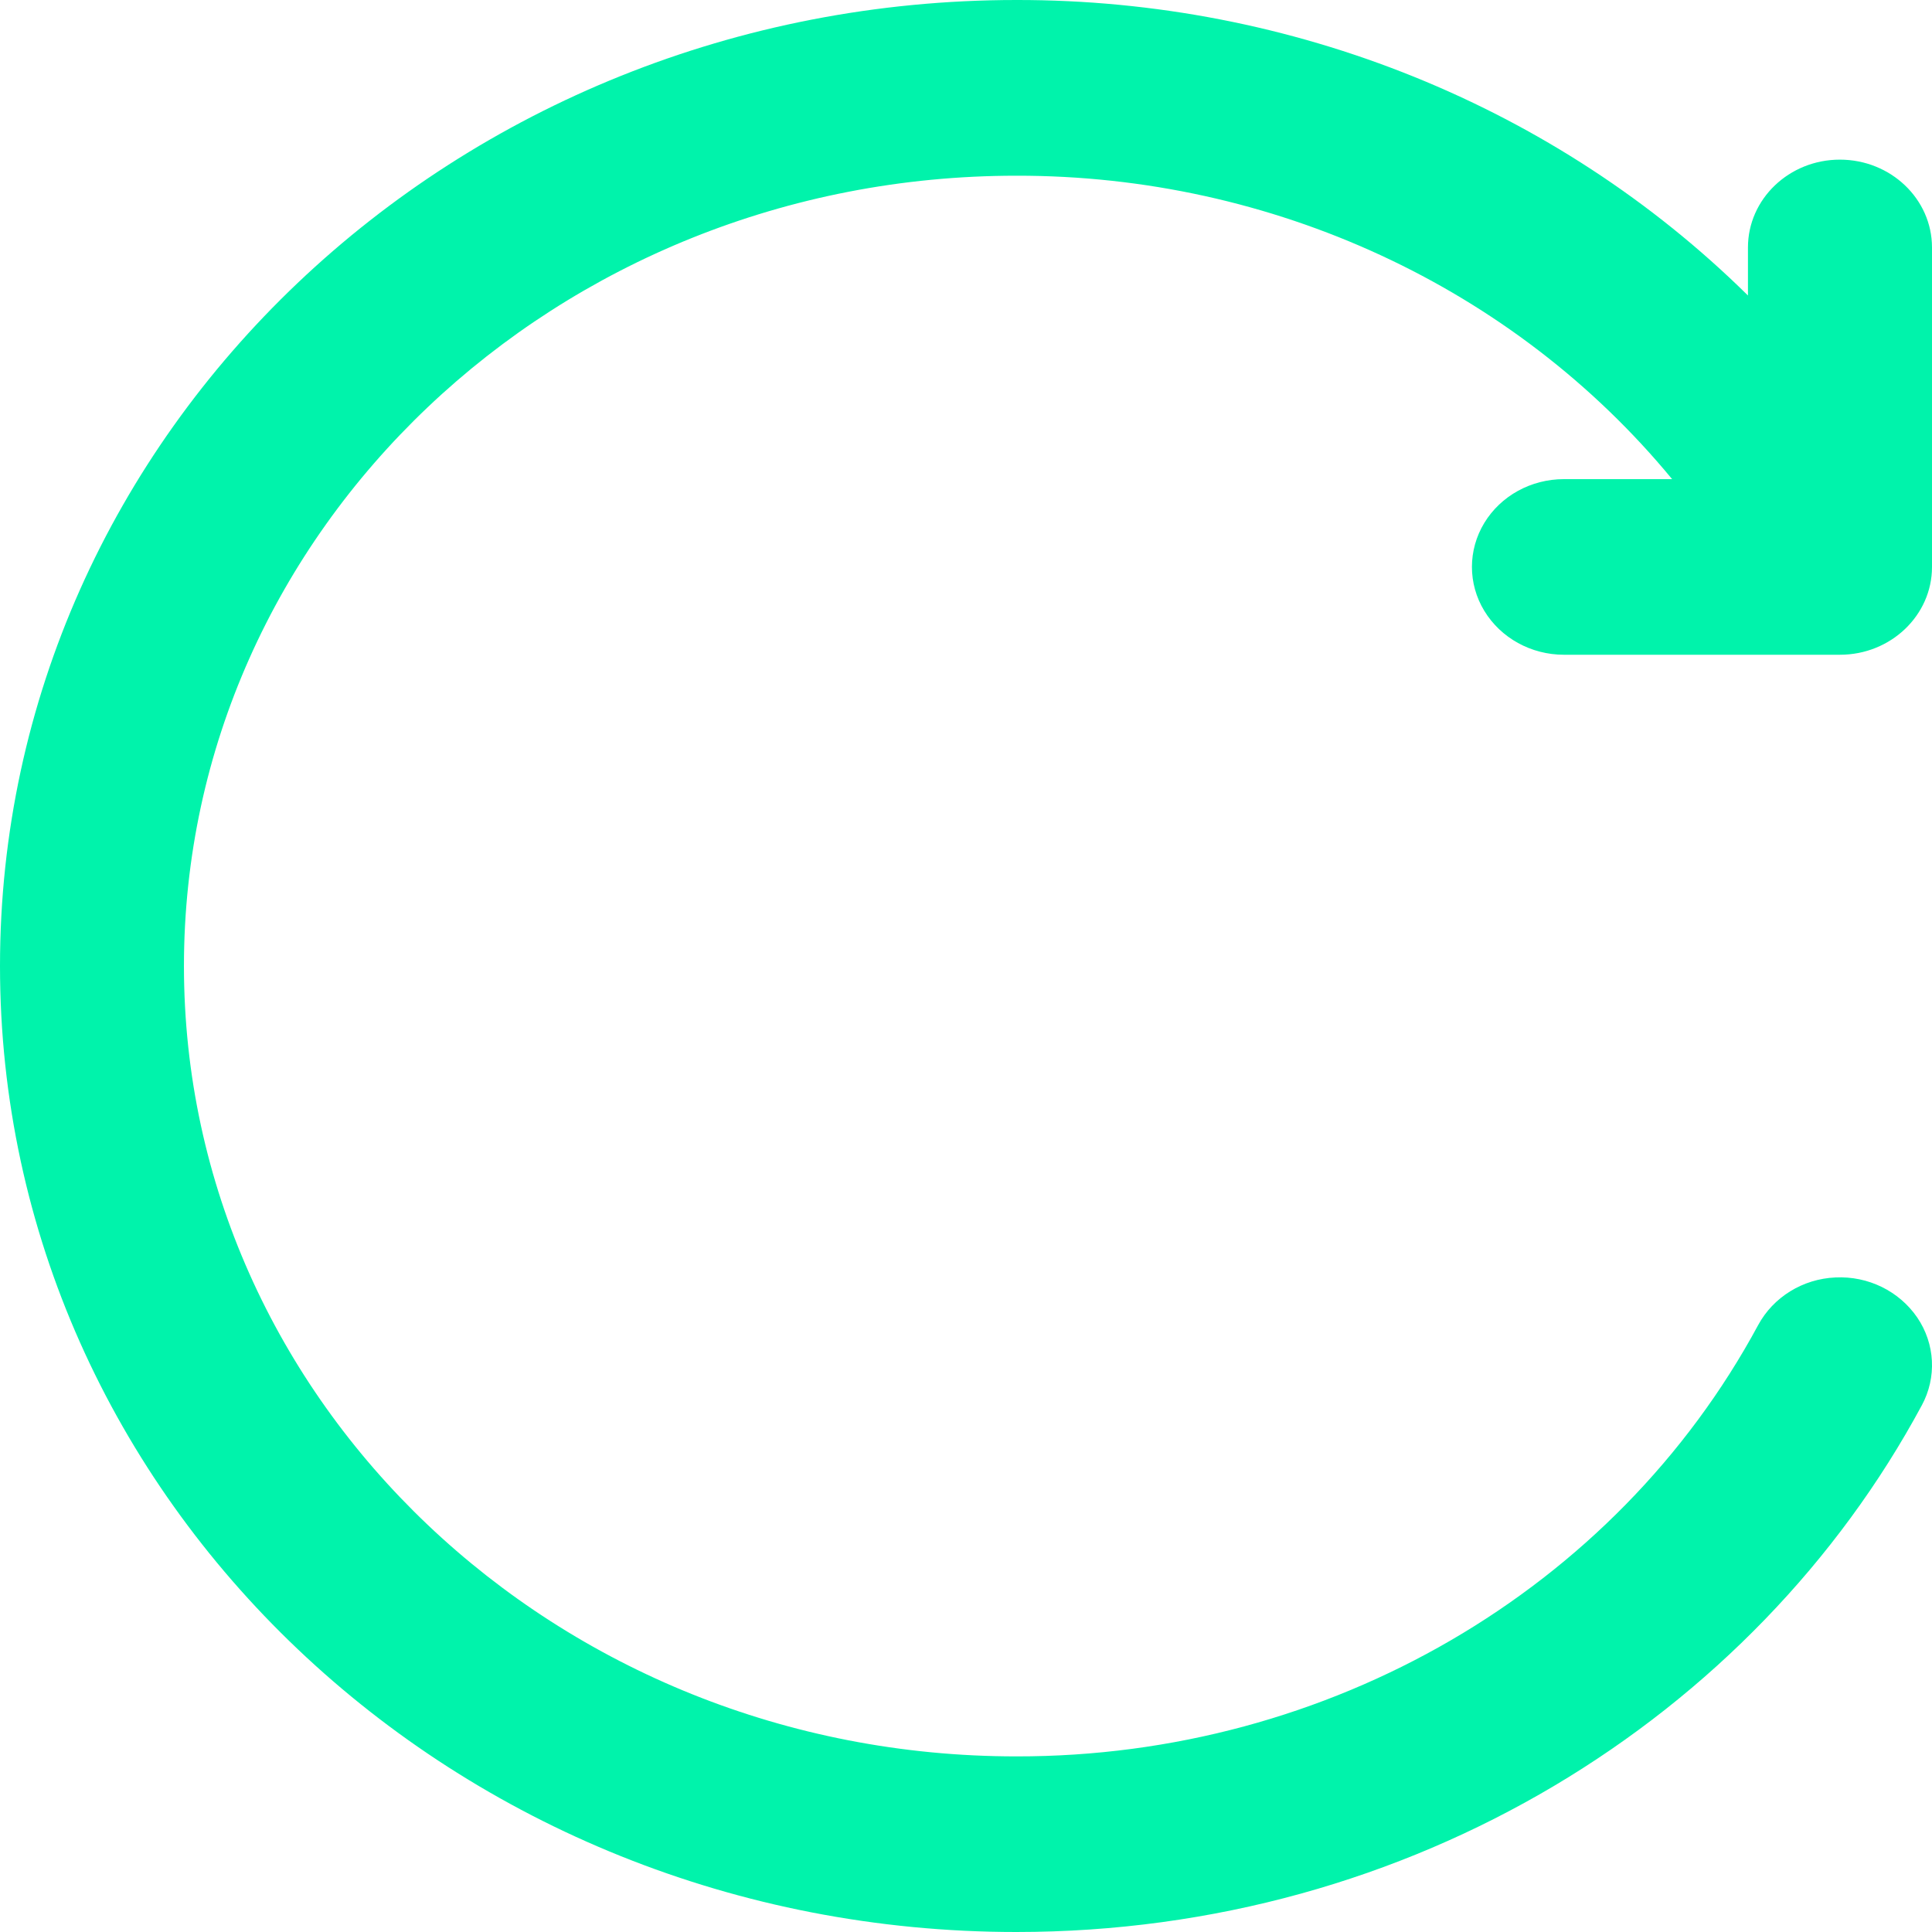 <svg width="19" height="19" viewBox="0 0 19 19" fill="none" xmlns="http://www.w3.org/2000/svg">
<path d="M9.995 1.728C12.511 1.724 14.888 2.824 16.444 4.712H15.38C15.057 4.712 14.759 4.876 14.597 5.143C14.435 5.41 14.435 5.741 14.597 6.007C14.759 6.274 15.057 6.439 15.38 6.439H18.095C18.594 6.439 19 6.052 19 5.576V2.434C19 1.957 18.594 1.57 18.094 1.57C17.595 1.57 17.19 1.957 17.19 2.434V2.906C15.304 1.045 12.707 -0.004 9.995 1.02899e-05C4.478 0.001 0 4.25 0 9.5C0 14.751 4.478 19 9.995 19C13.879 19 17.245 16.895 18.9 13.82C19.048 13.546 19.031 13.216 18.855 12.957C18.677 12.697 18.371 12.547 18.05 12.563C17.729 12.577 17.439 12.756 17.29 13.032C15.884 15.639 13.068 17.277 9.995 17.273C5.47 17.273 1.809 13.789 1.809 9.5C1.809 5.212 5.47 1.728 9.995 1.728Z" fill="#00F3AB"/>
</svg>
